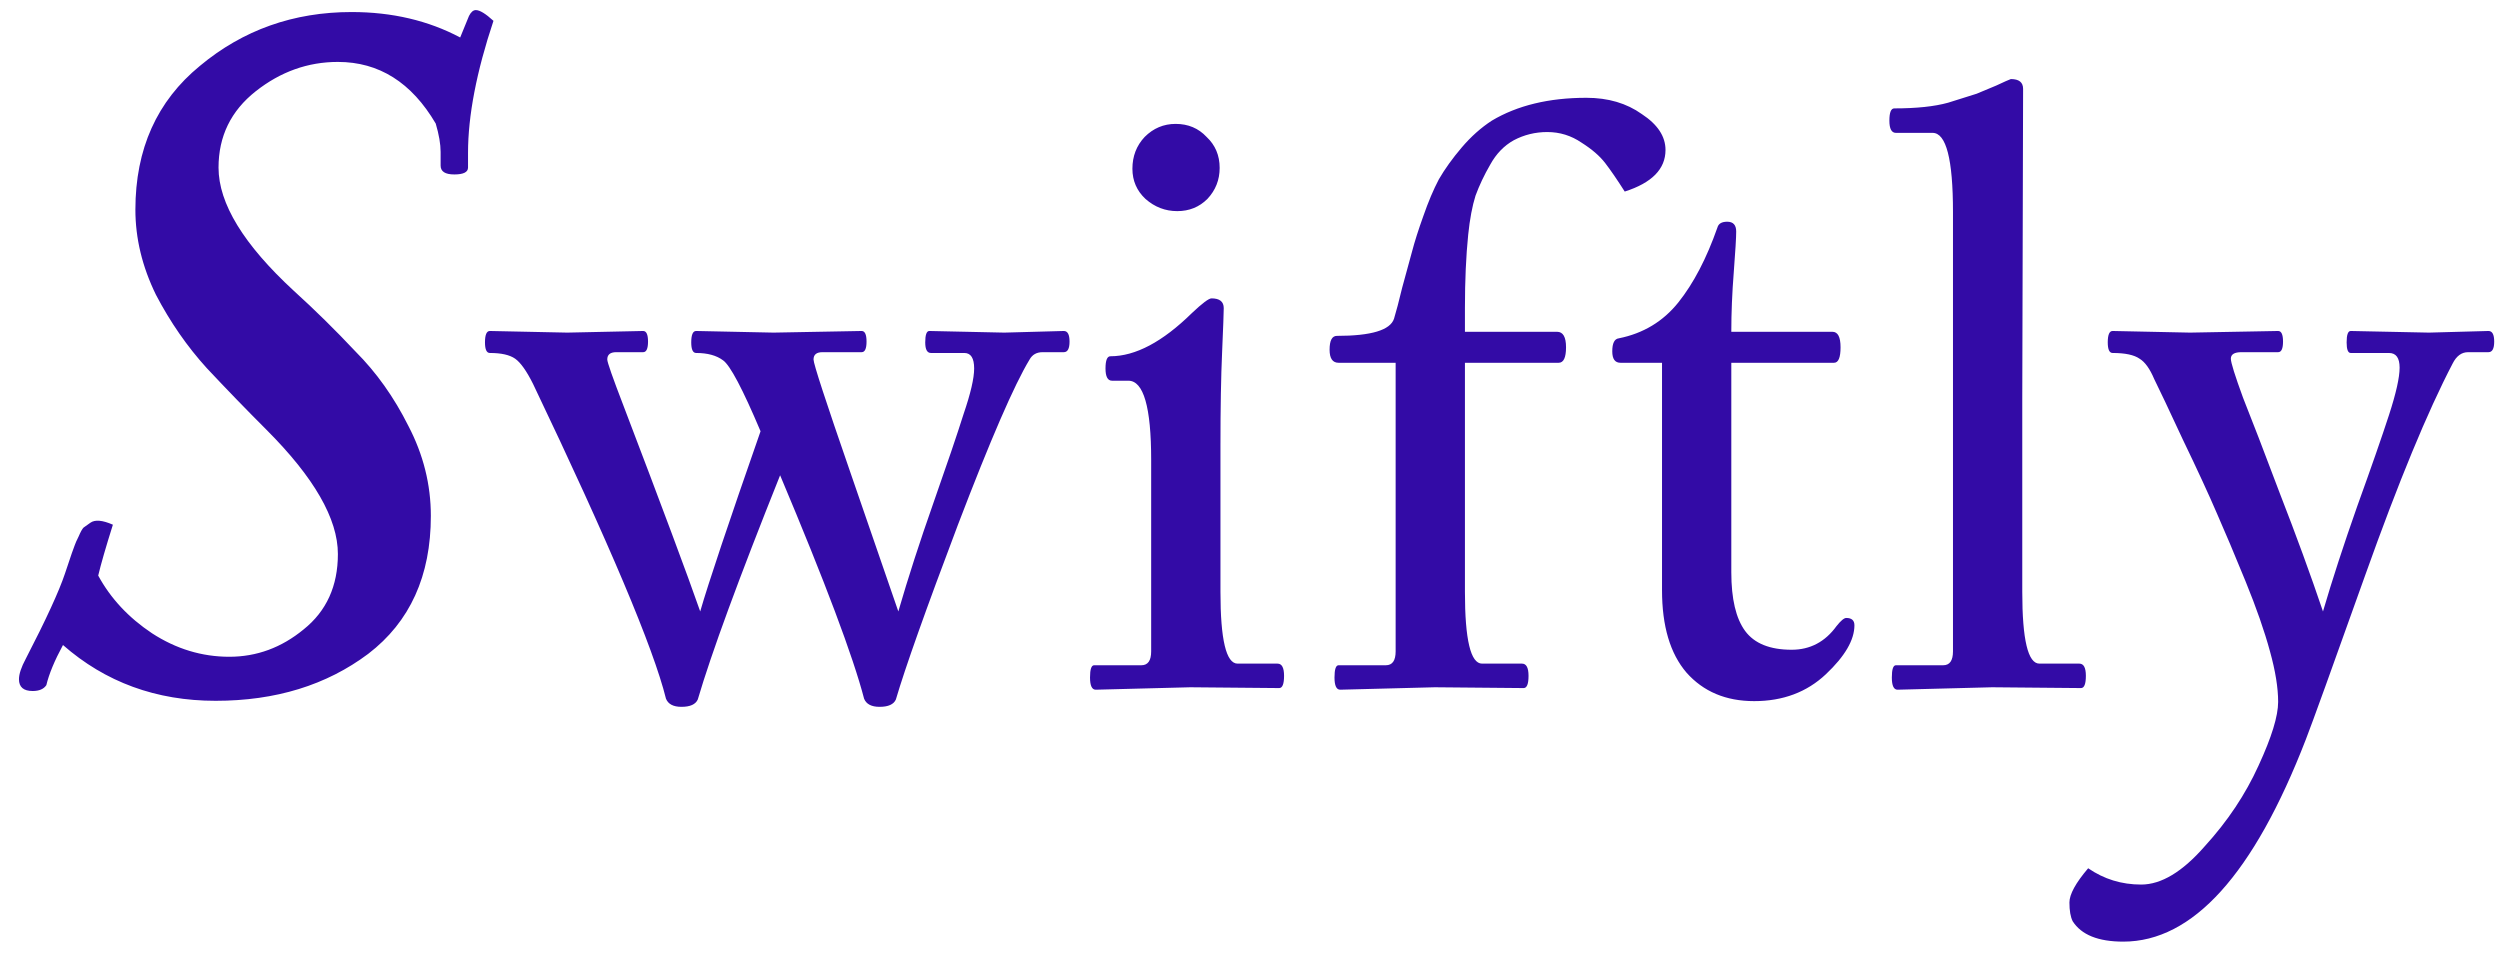 <svg width="109" height="42" viewBox="0 0 109 42" fill="none" xmlns="http://www.w3.org/2000/svg">
<path d="M20.406 7.307C20.406 7.506 20.207 7.606 19.808 7.606C19.41 7.606 19.211 7.478 19.211 7.222C19.211 7.136 19.211 6.937 19.211 6.625C19.211 6.283 19.14 5.871 18.998 5.388C17.946 3.596 16.524 2.7 14.732 2.7C13.424 2.7 12.23 3.127 11.149 3.98C10.069 4.833 9.528 5.942 9.528 7.307C9.528 8.871 10.623 10.663 12.813 12.682C13.723 13.506 14.619 14.388 15.5 15.326C16.41 16.236 17.178 17.317 17.804 18.568C18.458 19.82 18.785 21.128 18.785 22.493C18.785 25.109 17.875 27.114 16.055 28.507C14.235 29.872 12.017 30.555 9.401 30.555C6.813 30.555 4.595 29.744 2.746 28.123C2.377 28.806 2.135 29.389 2.021 29.872C1.907 30.043 1.708 30.128 1.424 30.128C1.026 30.128 0.827 29.957 0.827 29.616C0.827 29.389 0.926 29.09 1.125 28.72C2.007 27.014 2.576 25.777 2.832 25.009C3.087 24.241 3.23 23.829 3.258 23.772C3.287 23.687 3.343 23.559 3.429 23.388C3.514 23.189 3.585 23.061 3.642 23.004C3.727 22.948 3.827 22.877 3.941 22.791C4.14 22.649 4.467 22.677 4.922 22.877C4.609 23.872 4.396 24.611 4.282 25.095C4.822 26.09 5.604 26.929 6.628 27.611C7.68 28.294 8.803 28.635 9.998 28.635C11.192 28.635 12.273 28.237 13.24 27.441C14.235 26.644 14.732 25.55 14.732 24.156C14.732 22.62 13.694 20.815 11.619 18.739C10.737 17.857 9.87 16.962 9.017 16.052C8.164 15.113 7.424 14.047 6.799 12.852C6.201 11.63 5.903 10.393 5.903 9.141C5.903 6.497 6.841 4.407 8.718 2.871C10.595 1.307 12.799 0.525 15.33 0.525C17.093 0.525 18.671 0.895 20.064 1.634L20.448 0.695C20.534 0.525 20.633 0.44 20.747 0.44C20.918 0.44 21.174 0.596 21.515 0.909C20.775 3.127 20.406 5.046 20.406 6.667C20.406 6.895 20.406 7.108 20.406 7.307ZM43.788 14.502L46.383 14.431C46.549 14.431 46.632 14.585 46.632 14.893C46.632 15.201 46.549 15.355 46.383 15.355H45.459C45.198 15.355 45.009 15.461 44.89 15.675C44.227 16.765 43.184 19.17 41.762 22.891C40.364 26.587 39.463 29.123 39.06 30.498C38.966 30.711 38.729 30.818 38.35 30.818C37.994 30.818 37.769 30.699 37.674 30.462C37.2 28.637 35.98 25.391 34.013 20.722C32.212 25.225 31.015 28.483 30.423 30.498C30.328 30.711 30.091 30.818 29.712 30.818C29.356 30.818 29.131 30.699 29.036 30.462C28.491 28.258 26.56 23.685 23.242 16.741C22.958 16.172 22.697 15.805 22.46 15.639C22.223 15.473 21.856 15.39 21.358 15.39C21.216 15.39 21.145 15.236 21.145 14.928C21.145 14.597 21.216 14.431 21.358 14.431L24.735 14.502L28.041 14.431C28.183 14.431 28.254 14.585 28.254 14.893C28.254 15.201 28.183 15.355 28.041 15.355H26.868C26.607 15.355 26.477 15.461 26.477 15.675C26.477 15.793 26.714 16.469 27.188 17.701C28.87 22.109 29.984 25.095 30.529 26.659C30.885 25.426 31.762 22.808 33.16 18.803C32.378 16.954 31.833 15.924 31.525 15.71C31.24 15.497 30.849 15.39 30.352 15.39C30.209 15.39 30.138 15.236 30.138 14.928C30.138 14.597 30.209 14.431 30.352 14.431L33.729 14.502L37.568 14.431C37.71 14.431 37.781 14.585 37.781 14.893C37.781 15.201 37.71 15.355 37.568 15.355H35.861C35.601 15.355 35.47 15.461 35.47 15.675C35.47 15.864 36.004 17.5 37.07 20.58C38.136 23.661 38.835 25.687 39.167 26.659C39.594 25.189 40.103 23.613 40.696 21.931C41.288 20.248 41.727 18.957 42.011 18.056C42.319 17.156 42.473 16.492 42.473 16.066C42.473 15.616 42.331 15.39 42.046 15.39H40.589C40.423 15.39 40.34 15.236 40.34 14.928C40.34 14.597 40.4 14.431 40.518 14.431L43.788 14.502ZM51.897 29.965L47.774 30.071C47.608 30.071 47.525 29.893 47.525 29.538C47.525 29.182 47.584 29.005 47.703 29.005H49.764C50.049 29.005 50.191 28.803 50.191 28.4V20.047C50.191 17.748 49.859 16.599 49.196 16.599H48.485C48.295 16.599 48.2 16.421 48.2 16.066C48.2 15.71 48.272 15.533 48.414 15.533C49.504 15.533 50.689 14.905 51.968 13.649C52.419 13.222 52.703 13.009 52.822 13.009C53.177 13.009 53.355 13.151 53.355 13.435C53.355 13.625 53.331 14.265 53.284 15.355C53.236 16.421 53.212 17.784 53.212 19.443V25.805C53.212 27.891 53.461 28.934 53.959 28.934H55.701C55.89 28.934 55.985 29.111 55.985 29.467C55.985 29.822 55.914 30 55.772 30L51.897 29.965ZM53.177 7.321C53.177 7.843 52.999 8.293 52.644 8.672C52.288 9.028 51.85 9.205 51.328 9.205C50.807 9.205 50.345 9.028 49.942 8.672C49.563 8.317 49.373 7.878 49.373 7.357C49.373 6.812 49.551 6.35 49.907 5.971C50.286 5.591 50.736 5.402 51.257 5.402C51.803 5.402 52.253 5.591 52.608 5.971C52.987 6.326 53.177 6.776 53.177 7.321ZM62.556 29.965L58.433 30.071C58.267 30.071 58.184 29.893 58.184 29.538C58.184 29.182 58.243 29.005 58.361 29.005H60.423C60.708 29.005 60.85 28.803 60.85 28.4V15.817H58.361C58.101 15.817 57.97 15.627 57.97 15.248C57.97 14.845 58.077 14.644 58.29 14.644C59.783 14.644 60.613 14.395 60.779 13.897C60.873 13.589 60.992 13.139 61.134 12.547C61.3 11.931 61.442 11.409 61.561 10.983C61.679 10.532 61.845 10.011 62.058 9.419C62.272 8.802 62.497 8.269 62.734 7.819C62.994 7.369 63.326 6.907 63.729 6.433C64.132 5.959 64.57 5.568 65.044 5.26C66.158 4.596 67.532 4.264 69.168 4.264C70.115 4.264 70.921 4.501 71.585 4.975C72.272 5.426 72.616 5.947 72.616 6.539C72.616 7.369 72.023 7.973 70.838 8.352C70.507 7.831 70.222 7.416 69.985 7.108C69.748 6.8 69.405 6.504 68.954 6.219C68.504 5.911 68.006 5.757 67.461 5.757C66.94 5.757 66.454 5.876 66.004 6.113C65.577 6.35 65.234 6.705 64.973 7.179C64.712 7.629 64.499 8.08 64.333 8.53C64.191 8.98 64.084 9.549 64.013 10.236C63.919 11.16 63.871 12.227 63.871 13.435V14.466H67.888C68.149 14.466 68.279 14.691 68.279 15.142C68.279 15.592 68.172 15.817 67.959 15.817H63.871V25.805C63.871 27.891 64.12 28.934 64.618 28.934H66.359C66.549 28.934 66.644 29.111 66.644 29.467C66.644 29.822 66.573 30 66.43 30L62.556 29.965ZM72.464 25.734V15.817H70.651C70.414 15.817 70.295 15.651 70.295 15.319C70.295 14.964 70.39 14.774 70.58 14.751C71.646 14.537 72.511 14.016 73.175 13.187C73.838 12.357 74.407 11.267 74.881 9.916C74.928 9.75 75.07 9.667 75.307 9.667C75.568 9.667 75.698 9.81 75.698 10.094C75.698 10.355 75.663 10.947 75.592 11.871C75.521 12.772 75.485 13.637 75.485 14.466H79.893C80.13 14.466 80.248 14.691 80.248 15.142C80.248 15.592 80.154 15.817 79.964 15.817H75.485V24.952C75.485 26.114 75.687 26.967 76.089 27.512C76.492 28.057 77.168 28.329 78.116 28.329C78.921 28.329 79.573 27.986 80.071 27.299C80.26 27.061 80.402 26.943 80.497 26.943C80.734 26.943 80.853 27.05 80.853 27.263C80.853 27.903 80.438 28.614 79.609 29.396C78.779 30.178 77.736 30.569 76.481 30.569C75.248 30.569 74.265 30.154 73.53 29.325C72.819 28.495 72.464 27.299 72.464 25.734ZM88.207 3.873L88.171 17.381V25.805C88.171 27.891 88.42 28.934 88.918 28.934H90.66C90.849 28.934 90.944 29.111 90.944 29.467C90.944 29.822 90.873 30 90.731 30C90.731 30 89.439 29.988 86.856 29.965L82.733 30.071C82.567 30.071 82.484 29.893 82.484 29.538C82.484 29.182 82.543 29.005 82.662 29.005H84.723C85.008 29.005 85.15 28.803 85.15 28.4V9.241C85.15 6.942 84.854 5.793 84.261 5.793H82.662C82.472 5.793 82.377 5.615 82.377 5.26C82.377 4.904 82.448 4.726 82.591 4.726C83.562 4.726 84.344 4.643 84.937 4.478C85.529 4.288 85.944 4.158 86.181 4.087C86.418 3.992 86.702 3.873 87.034 3.731C87.389 3.565 87.603 3.47 87.674 3.447C88.029 3.447 88.207 3.589 88.207 3.873ZM105.903 14.502L108.498 14.431C108.664 14.431 108.747 14.585 108.747 14.893C108.747 15.201 108.664 15.355 108.498 15.355H107.609C107.325 15.355 107.1 15.521 106.934 15.852C105.844 17.938 104.576 21.007 103.13 25.059C101.685 29.111 100.82 31.505 100.535 32.239C98.26 38.117 95.606 41.055 92.573 41.055C91.483 41.055 90.748 40.759 90.369 40.166C90.274 39.977 90.227 39.704 90.227 39.349C90.227 38.993 90.499 38.496 91.044 37.856C91.732 38.33 92.502 38.567 93.355 38.567C94.232 38.567 95.156 38.01 96.128 36.896C97.123 35.806 97.905 34.633 98.474 33.377C99.043 32.145 99.327 31.22 99.327 30.604C99.327 29.988 99.208 29.253 98.971 28.4C98.734 27.524 98.379 26.505 97.905 25.343C97.431 24.182 97.016 23.199 96.661 22.393C96.305 21.564 95.808 20.485 95.168 19.158C94.552 17.831 94.137 16.954 93.924 16.528C93.734 16.078 93.521 15.781 93.284 15.639C93.047 15.473 92.656 15.39 92.111 15.39C91.969 15.39 91.898 15.236 91.898 14.928C91.898 14.597 91.969 14.431 92.111 14.431L95.488 14.502L99.327 14.431C99.469 14.431 99.54 14.585 99.54 14.893C99.54 15.201 99.469 15.355 99.327 15.355H97.727C97.419 15.355 97.265 15.45 97.265 15.639C97.265 15.805 97.443 16.374 97.798 17.345C98.177 18.293 98.711 19.68 99.398 21.504C100.109 23.329 100.737 25.047 101.282 26.659C101.685 25.284 102.182 23.756 102.775 22.073C103.391 20.367 103.853 19.04 104.161 18.092C104.469 17.144 104.623 16.457 104.623 16.03C104.623 15.604 104.469 15.39 104.161 15.39H102.491C102.372 15.39 102.313 15.236 102.313 14.928C102.313 14.597 102.372 14.431 102.491 14.431L105.903 14.502Z" fill="#330BA6"/>
</svg>
